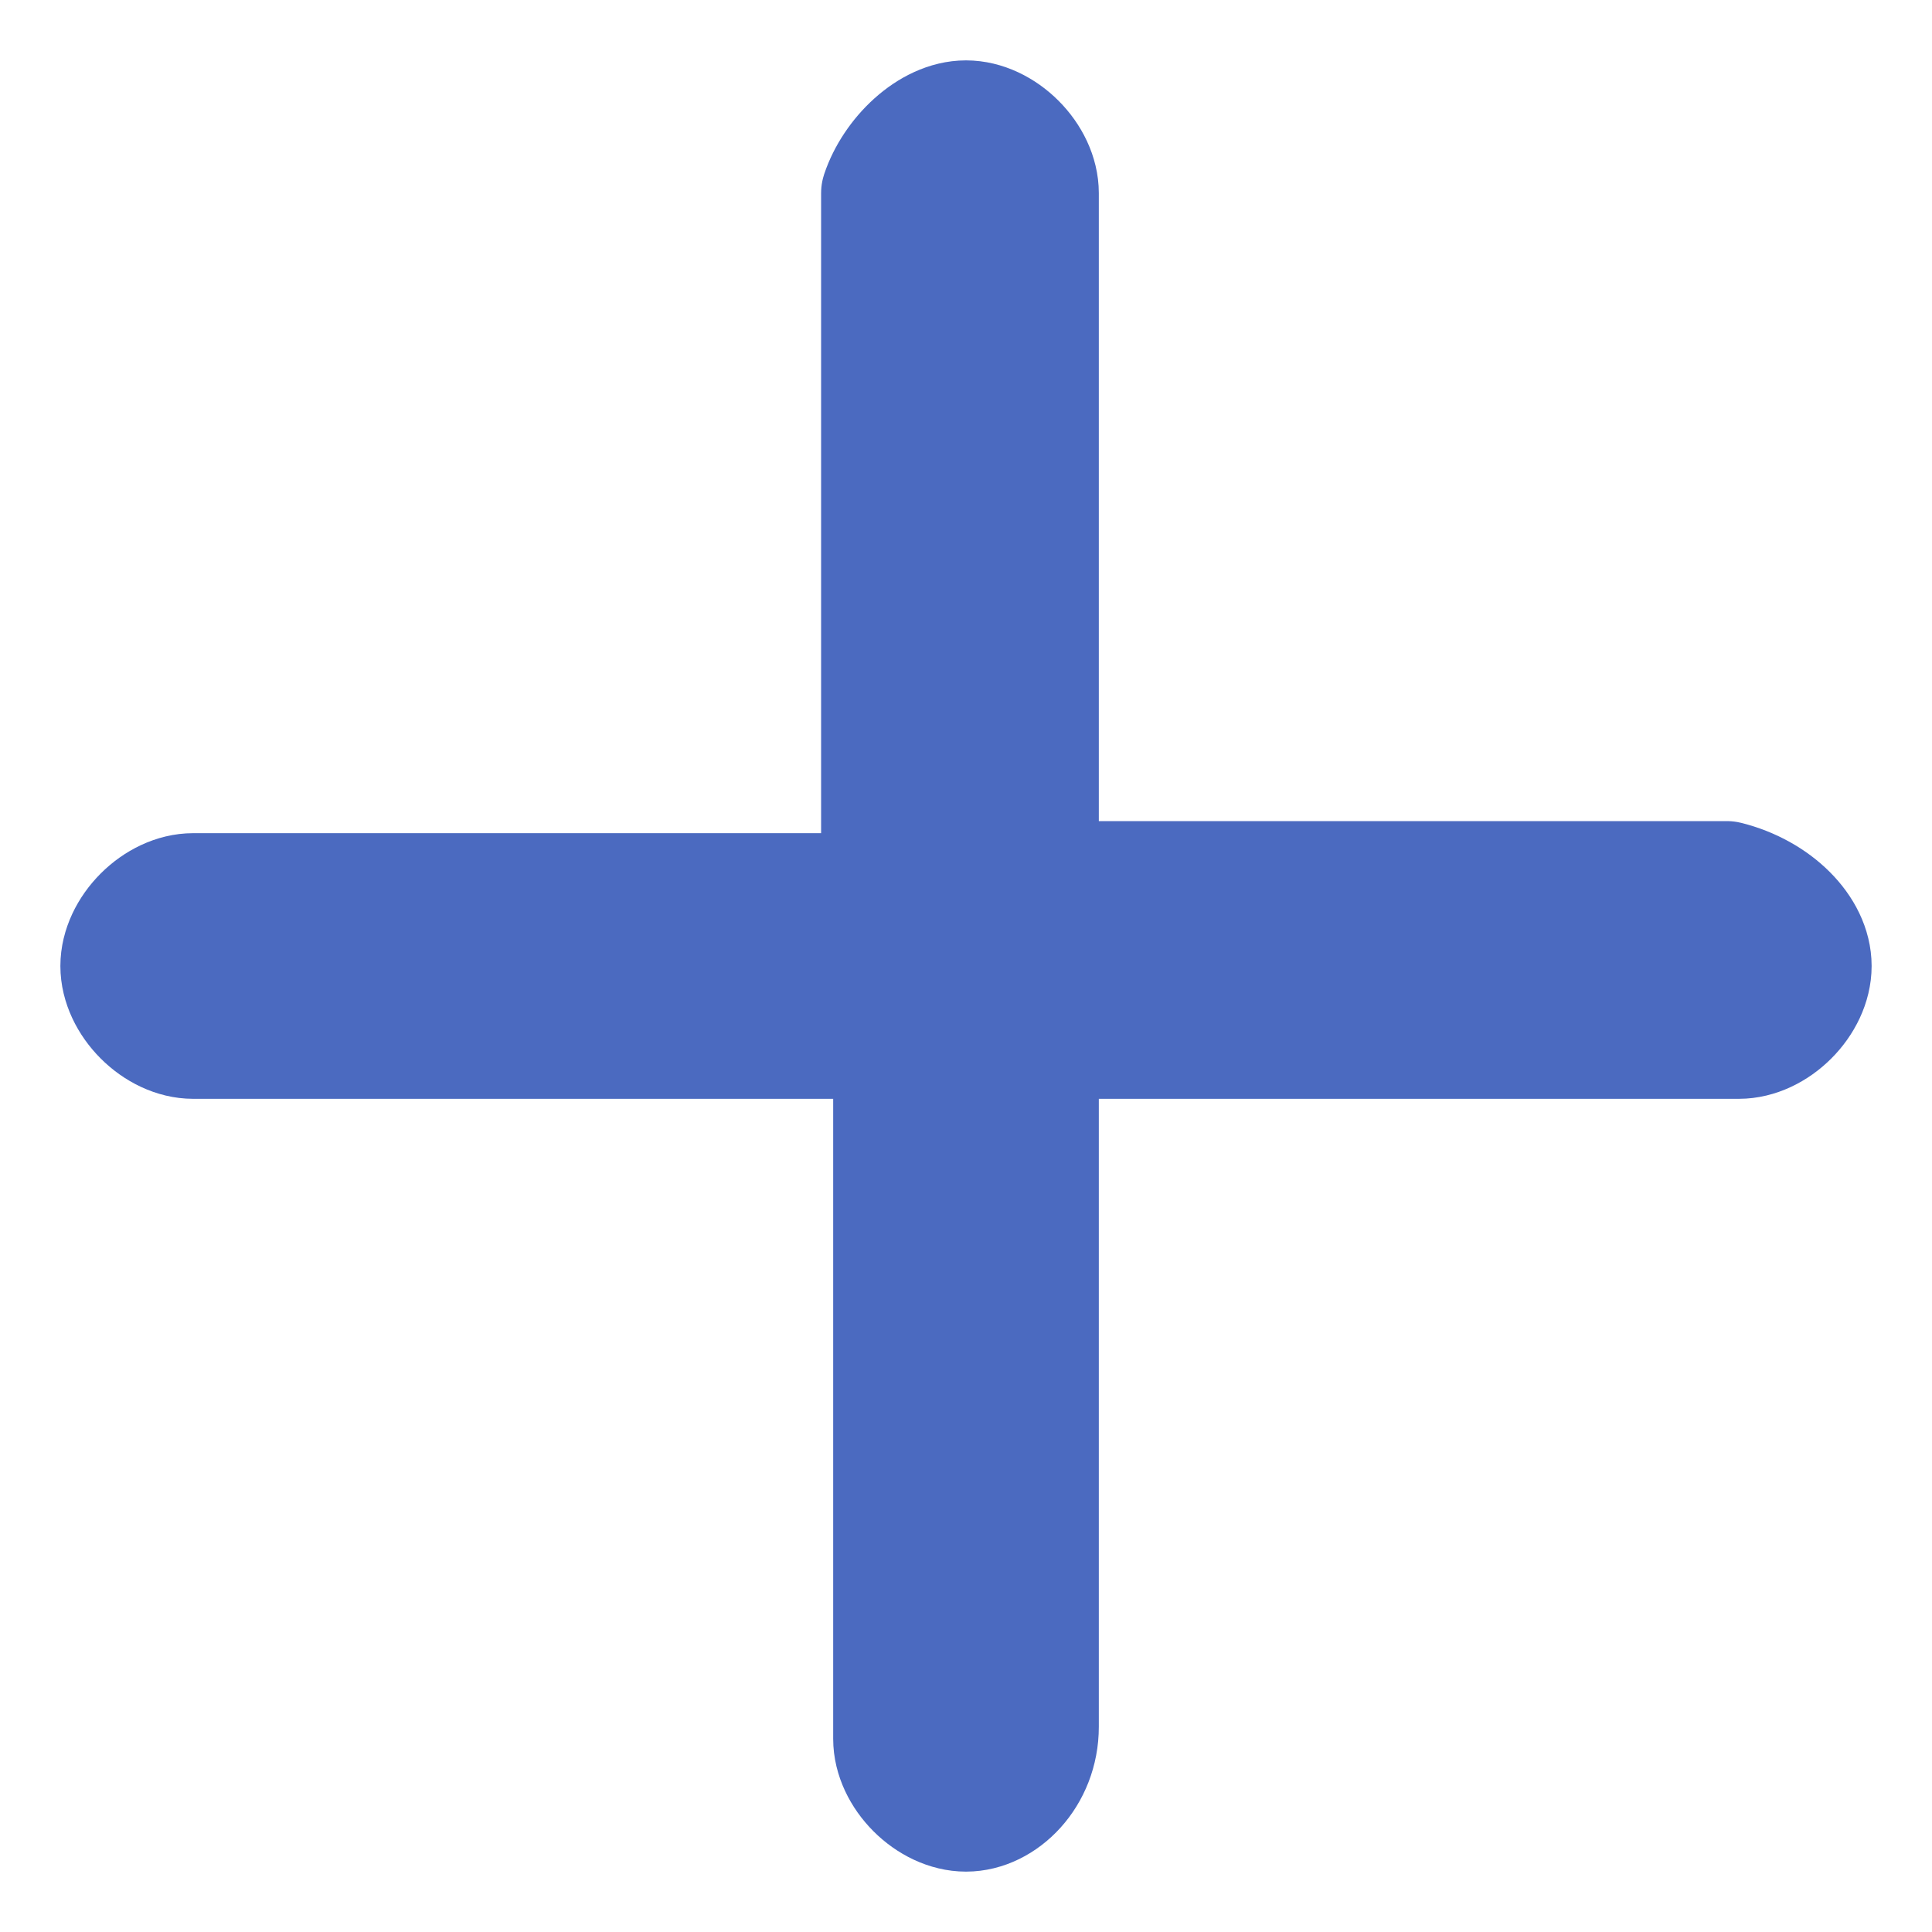 <svg width="16" height="16" viewBox="0 0 16 16" fill="none" xmlns="http://www.w3.org/2000/svg">
<g id="Frame 63">
<g id="Vector">
<mask id="path-1-outside-1_1411_4767" maskUnits="userSpaceOnUse" x="0" y="0" width="16" height="16" fill="black">
<rect fill="white" width="16" height="16"/>
<path d="M8 15C7.7 15 7.4 14.7 7.4 14.4V8.6H1.6C1.3 8.6 1 8.3 1 8C1 7.7 1.3 7.4 1.6 7.4H7.3V1.6C7.4 1.3 7.7 1 8 1C8.3 1 8.6 1.3 8.6 1.6V7.3H14.3C14.7 7.4 15 7.7 15 8C15 8.3 14.7 8.6 14.4 8.6H8.6V14.3C8.6 14.7 8.3 15 8 15Z"/>
</mask>
<path d="M8 15C7.7 15 7.4 14.7 7.4 14.4V8.6H1.6C1.3 8.6 1 8.3 1 8C1 7.7 1.3 7.4 1.6 7.4H7.3V1.6C7.4 1.3 7.7 1 8 1C8.3 1 8.6 1.3 8.6 1.6V7.3H14.3C14.7 7.4 15 7.7 15 8C15 8.3 14.7 8.6 14.4 8.6H8.6V14.3C8.6 14.7 8.3 15 8 15Z" fill="#4B6AC0"/>
<path d="M8 15C7.7 15 7.4 14.7 7.4 14.4V8.6H1.6C1.3 8.6 1 8.3 1 8C1 7.7 1.3 7.4 1.6 7.4H7.3V1.6C7.4 1.3 7.7 1 8 1C8.3 1 8.6 1.3 8.6 1.6V7.3H14.3C14.7 7.4 15 7.7 15 8C15 8.3 14.7 8.6 14.4 8.6H8.6V14.3C8.6 14.7 8.3 15 8 15Z" stroke="#4B6AC0" stroke-linejoin="round" mask="url(#path-1-outside-1_1411_4767)"/>
</g>
</g>
</svg>
